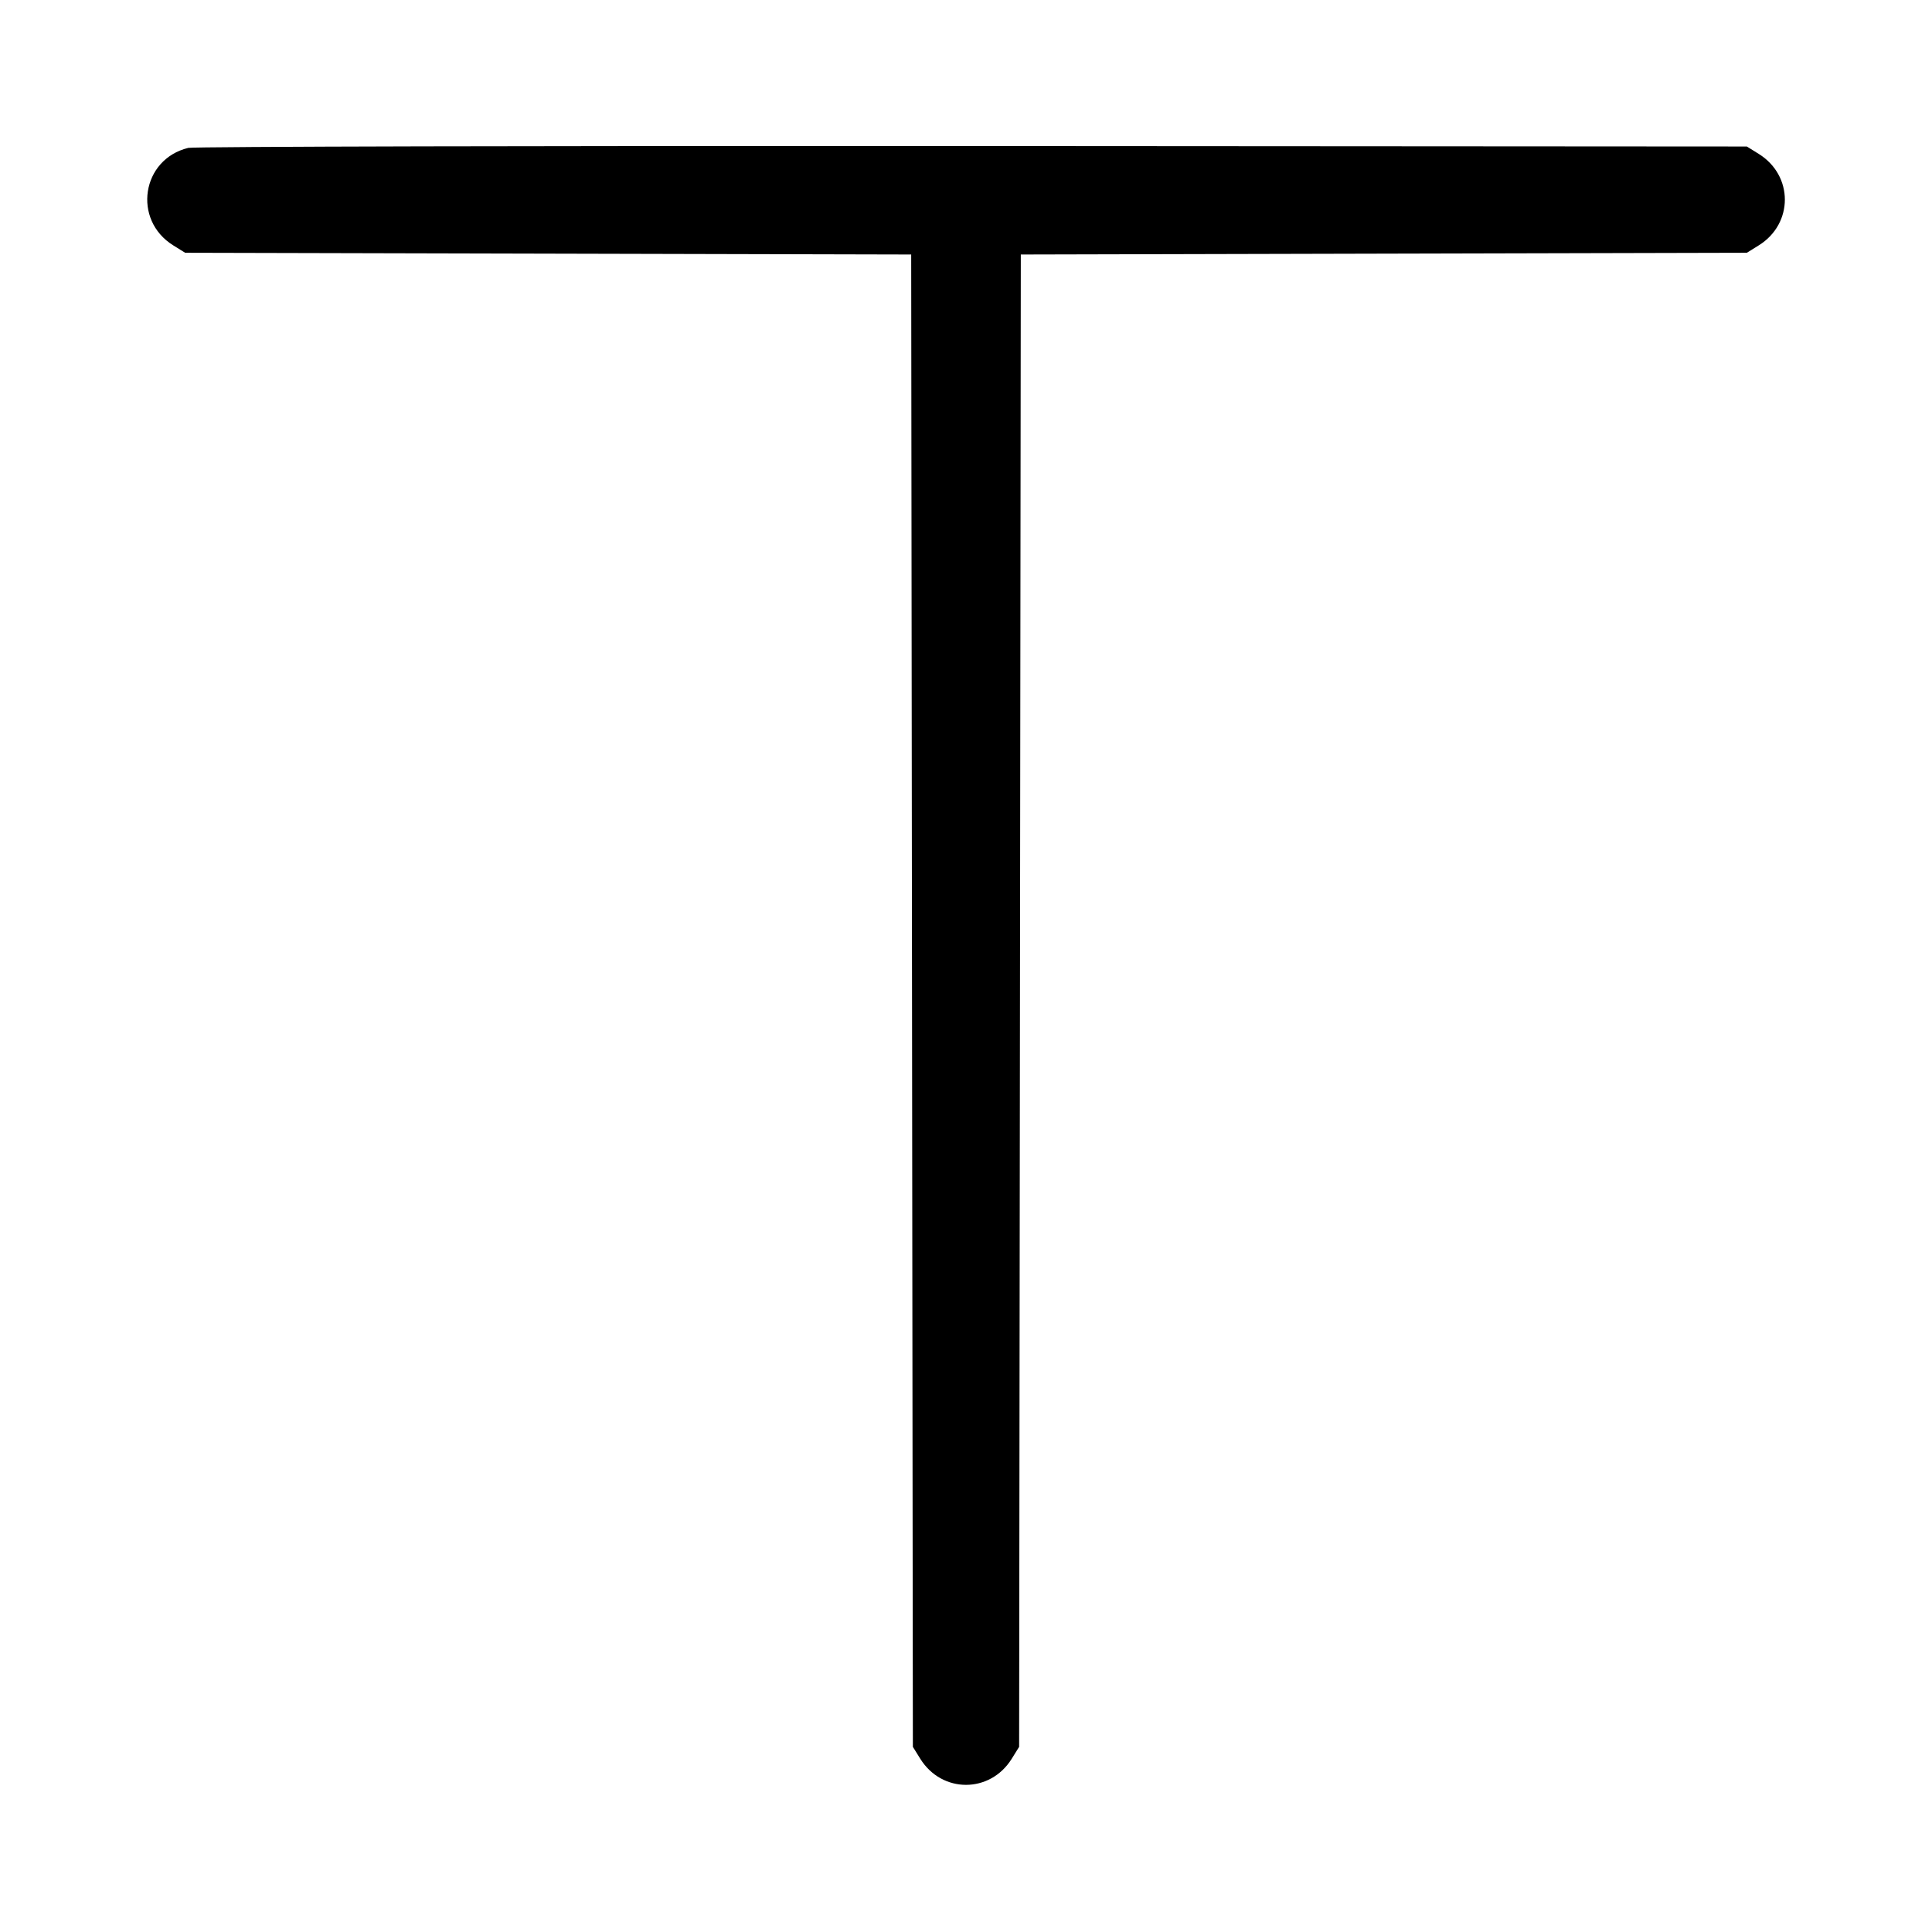 <svg width="1000" height="1000" viewBox="0 0 1000 1000" version="1.1" id="svg5" sodipodi:docname="下.svg" inkscape:version="1.2.1 (9c6d41e410, 2022-07-14)" xmlns:inkscape="http://www.inkscape.org/namespaces/inkscape" xmlns:sodipodi="http://sodipodi.sourceforge.net/DTD/sodipodi-0.dtd" xmlns="http://www.w3.org/2000/svg" xmlns:svg="http://www.w3.org/2000/svg"><path d="M97.465 76.540 C 73.289 82.379,68.434 113.797,89.667 126.999 L 95.833 130.833 283.733 131.285 L 471.632 131.736 472.066 517.951 L 472.500 904.167 476.334 910.333 C 487.531 928.340,512.469 928.340,523.666 910.333 L 527.500 904.167 527.934 517.951 L 528.368 131.736 716.267 131.285 L 904.167 130.833 910.333 126.999 C 928.340 115.802,928.340 90.865,910.333 79.667 L 904.167 75.833 503.333 75.579 C 282.875 75.439,100.234 75.871,97.465 76.540 " stroke="none" fill-rule="evenodd" fill="#000000"></path></svg>